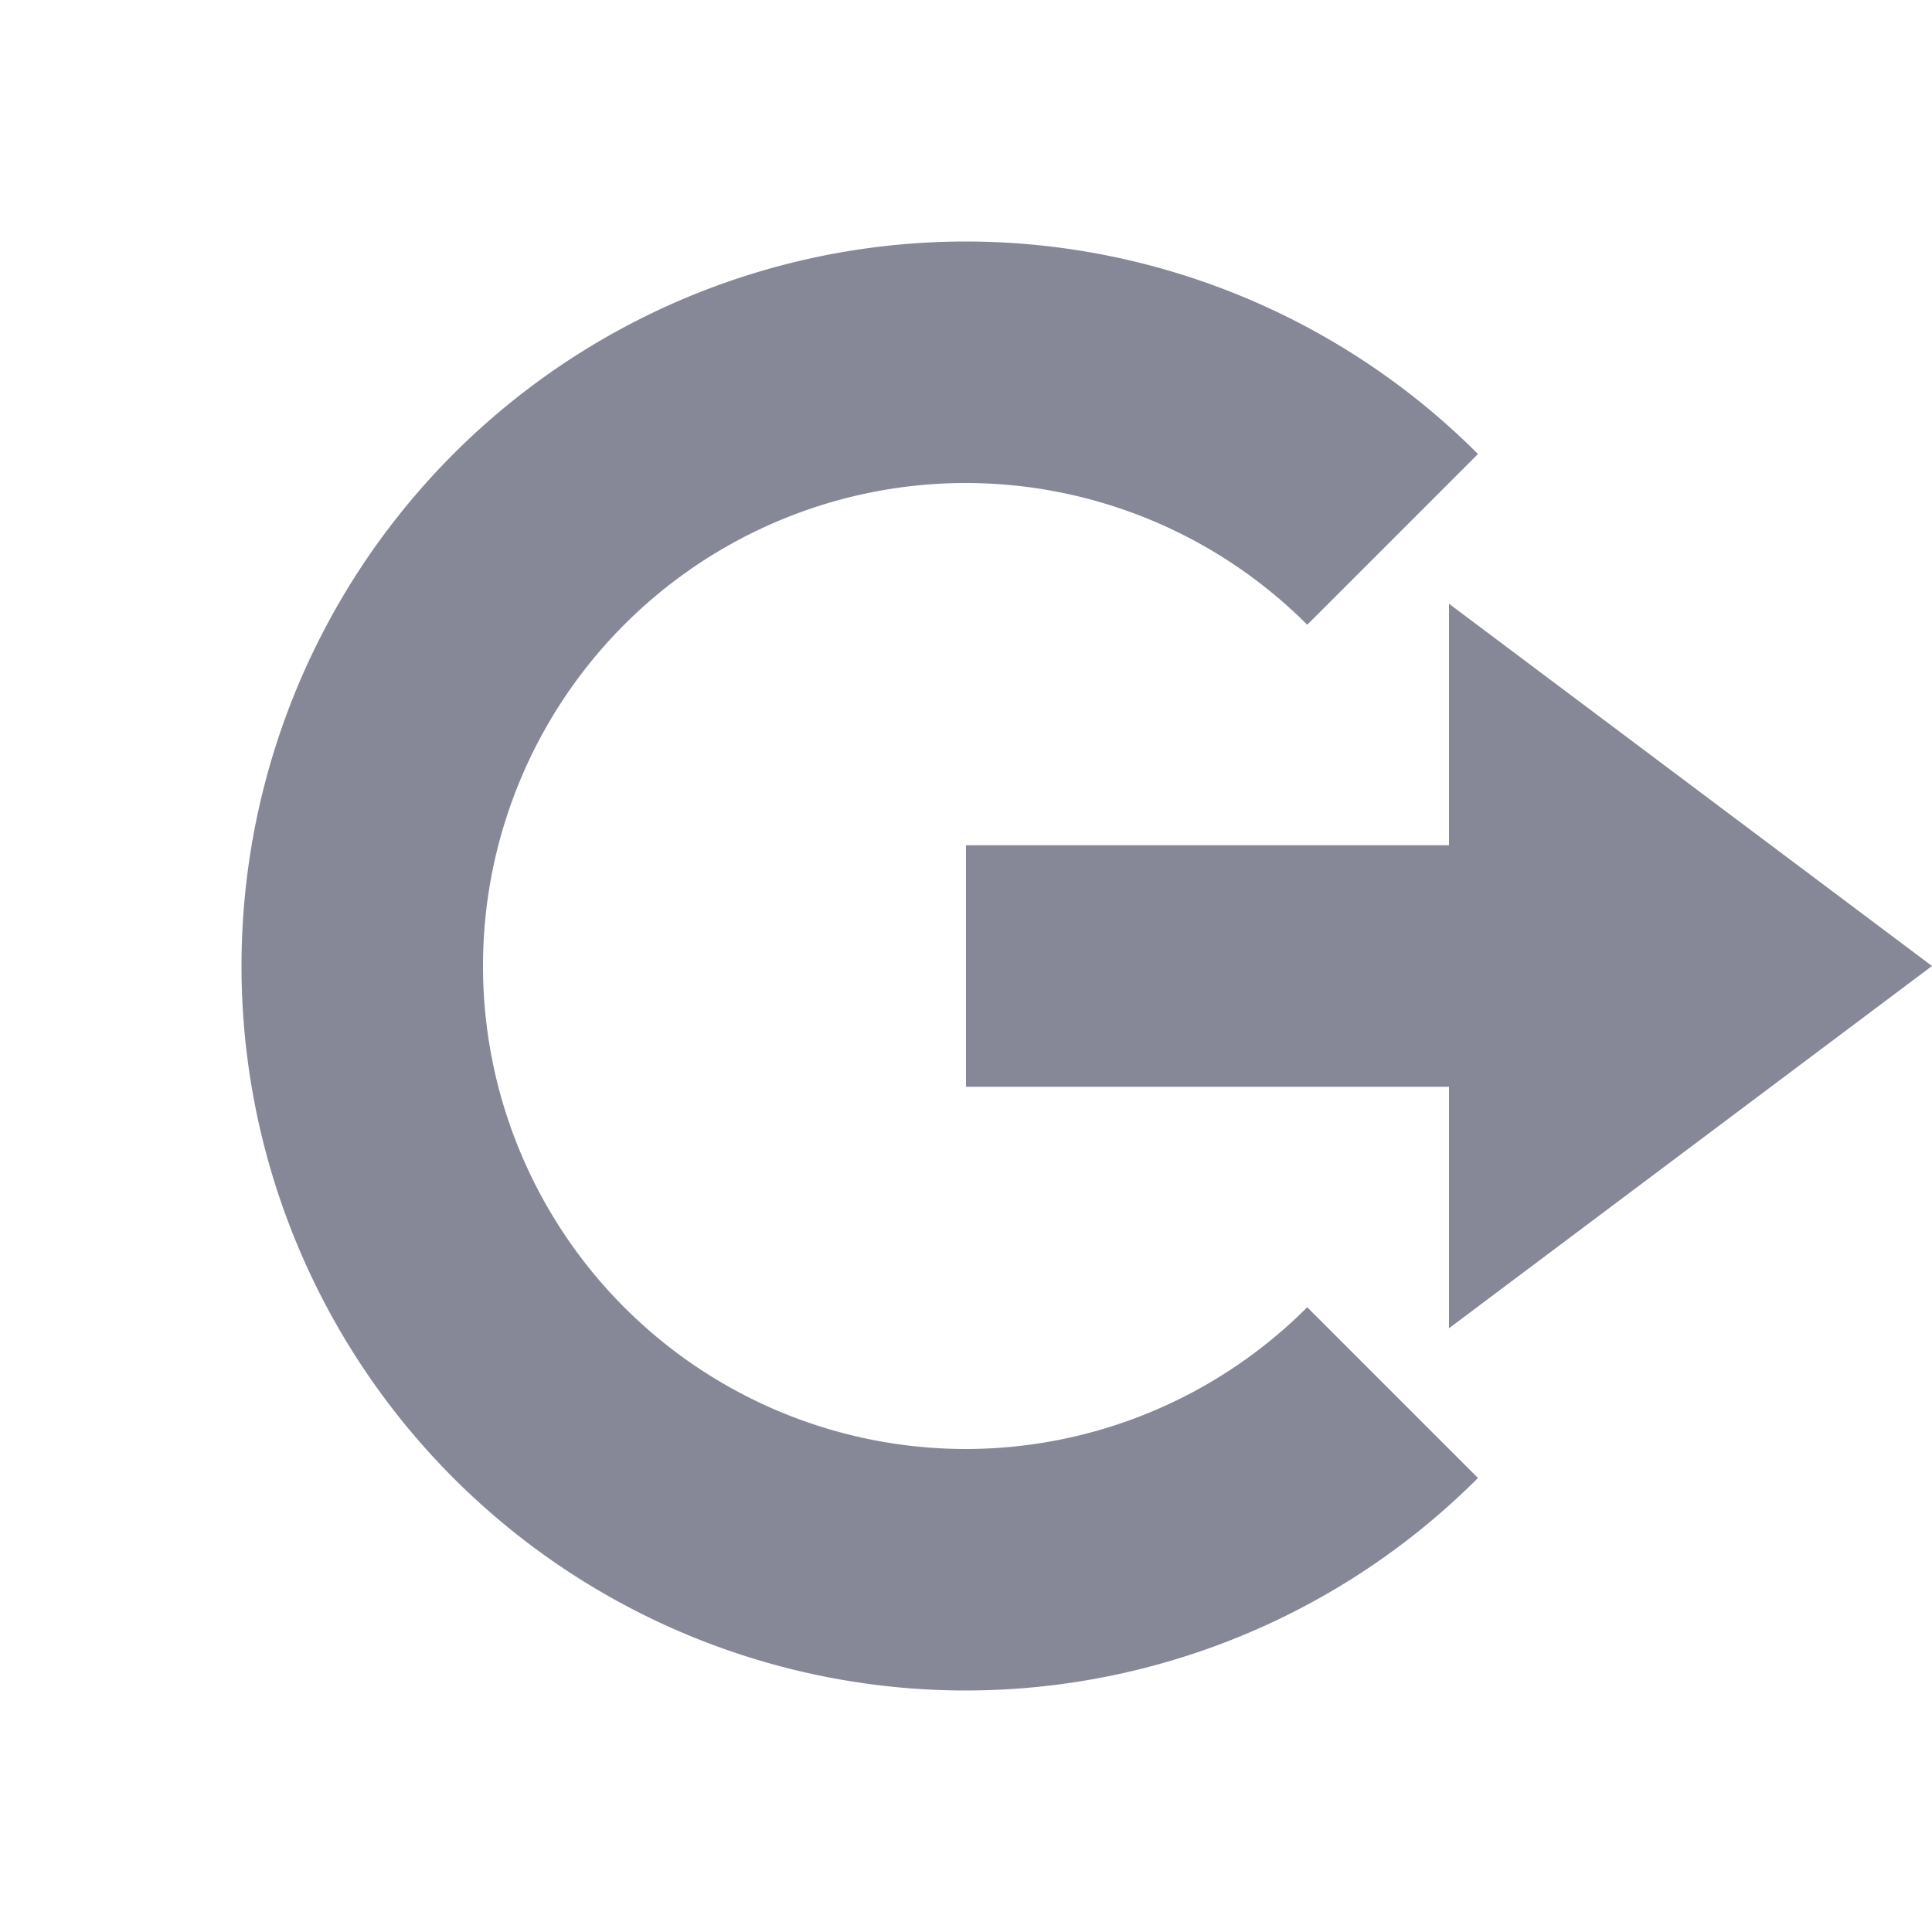 <svg xmlns="http://www.w3.org/2000/svg" width="16" height="16" version="1.1">
 <path style="fill:#868898" d="M 12,5 16,8 12,11 V 9 H 8 V 7 H 12 Z"/>
 <path style="fill:#868898" d="M 8,2 A 6,6 0 0 0 2,8 6,6 0 0 0 8,14 6,6 0 0 0 12.24,12.24 L 10.826,10.826 A 4,4 0 0 1 8,12 4,4 0 0 1 4,8 4,4 0 0 1 8,4 4,4 0 0 1 10.826,5.174 L 12.24,3.76 A 6,6 0 0 0 8,2 Z"/>
</svg>
